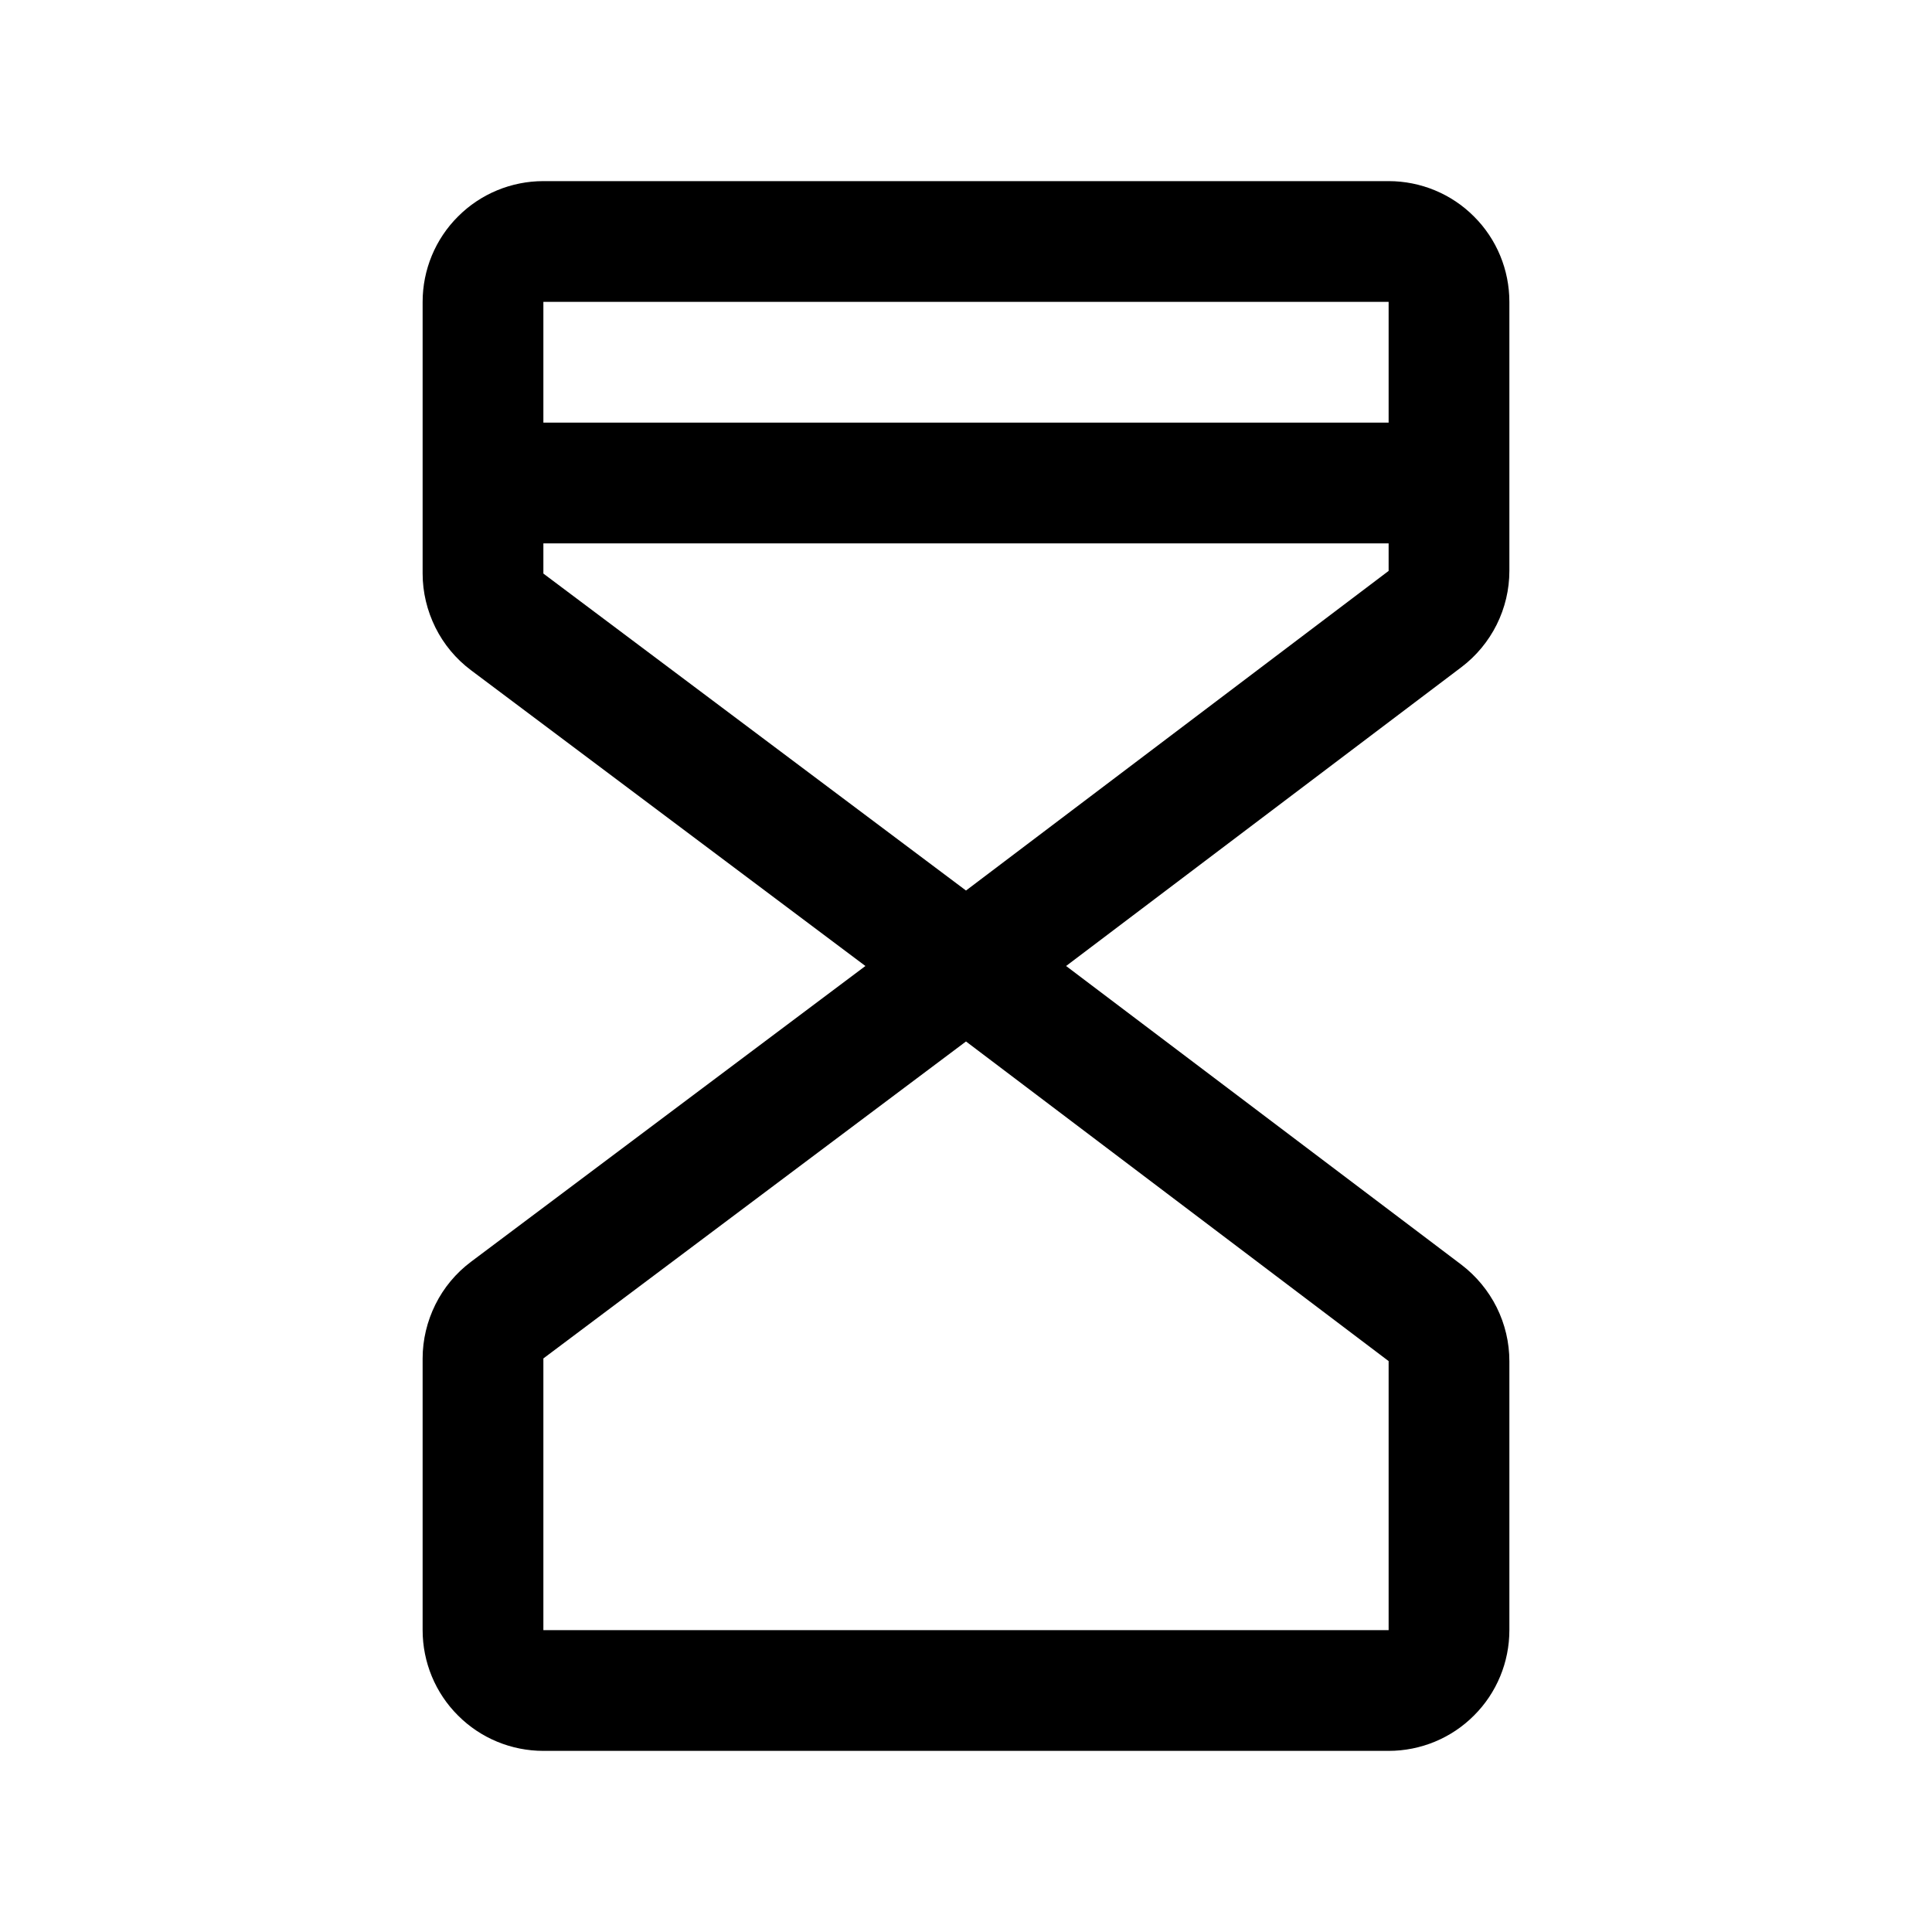 <svg viewBox="0 0 16 16"  xmlns="http://www.w3.org/2000/svg">
<path d="M11.5 1.5H4.5C4.235 1.5 3.98 1.605 3.793 1.793C3.605 1.98 3.5 2.235 3.5 2.5V4.75C3.5 4.905 3.537 5.058 3.606 5.197C3.675 5.336 3.776 5.457 3.9 5.55L7.167 8L3.9 10.45C3.776 10.543 3.675 10.664 3.606 10.803C3.537 10.942 3.5 11.095 3.5 11.25V13.5C3.5 13.765 3.605 14.02 3.793 14.207C3.98 14.395 4.235 14.5 4.5 14.5H11.5C11.765 14.5 12.02 14.395 12.207 14.207C12.395 14.02 12.5 13.765 12.5 13.5V11.273C12.5 11.118 12.464 10.966 12.395 10.827C12.326 10.689 12.226 10.568 12.103 10.474L8.829 8L12.103 5.525C12.226 5.432 12.326 5.311 12.395 5.173C12.464 5.034 12.5 4.882 12.5 4.728V2.5C12.5 2.235 12.395 1.98 12.207 1.793C12.02 1.605 11.765 1.5 11.5 1.5ZM11.5 2.5V3.5H4.5V2.5H11.5ZM11.5 13.5H4.5V11.25L8 8.625L11.5 11.272V13.5ZM8 7.375L4.5 4.75V4.5H11.5V4.728L8 7.375Z" />
</svg>
